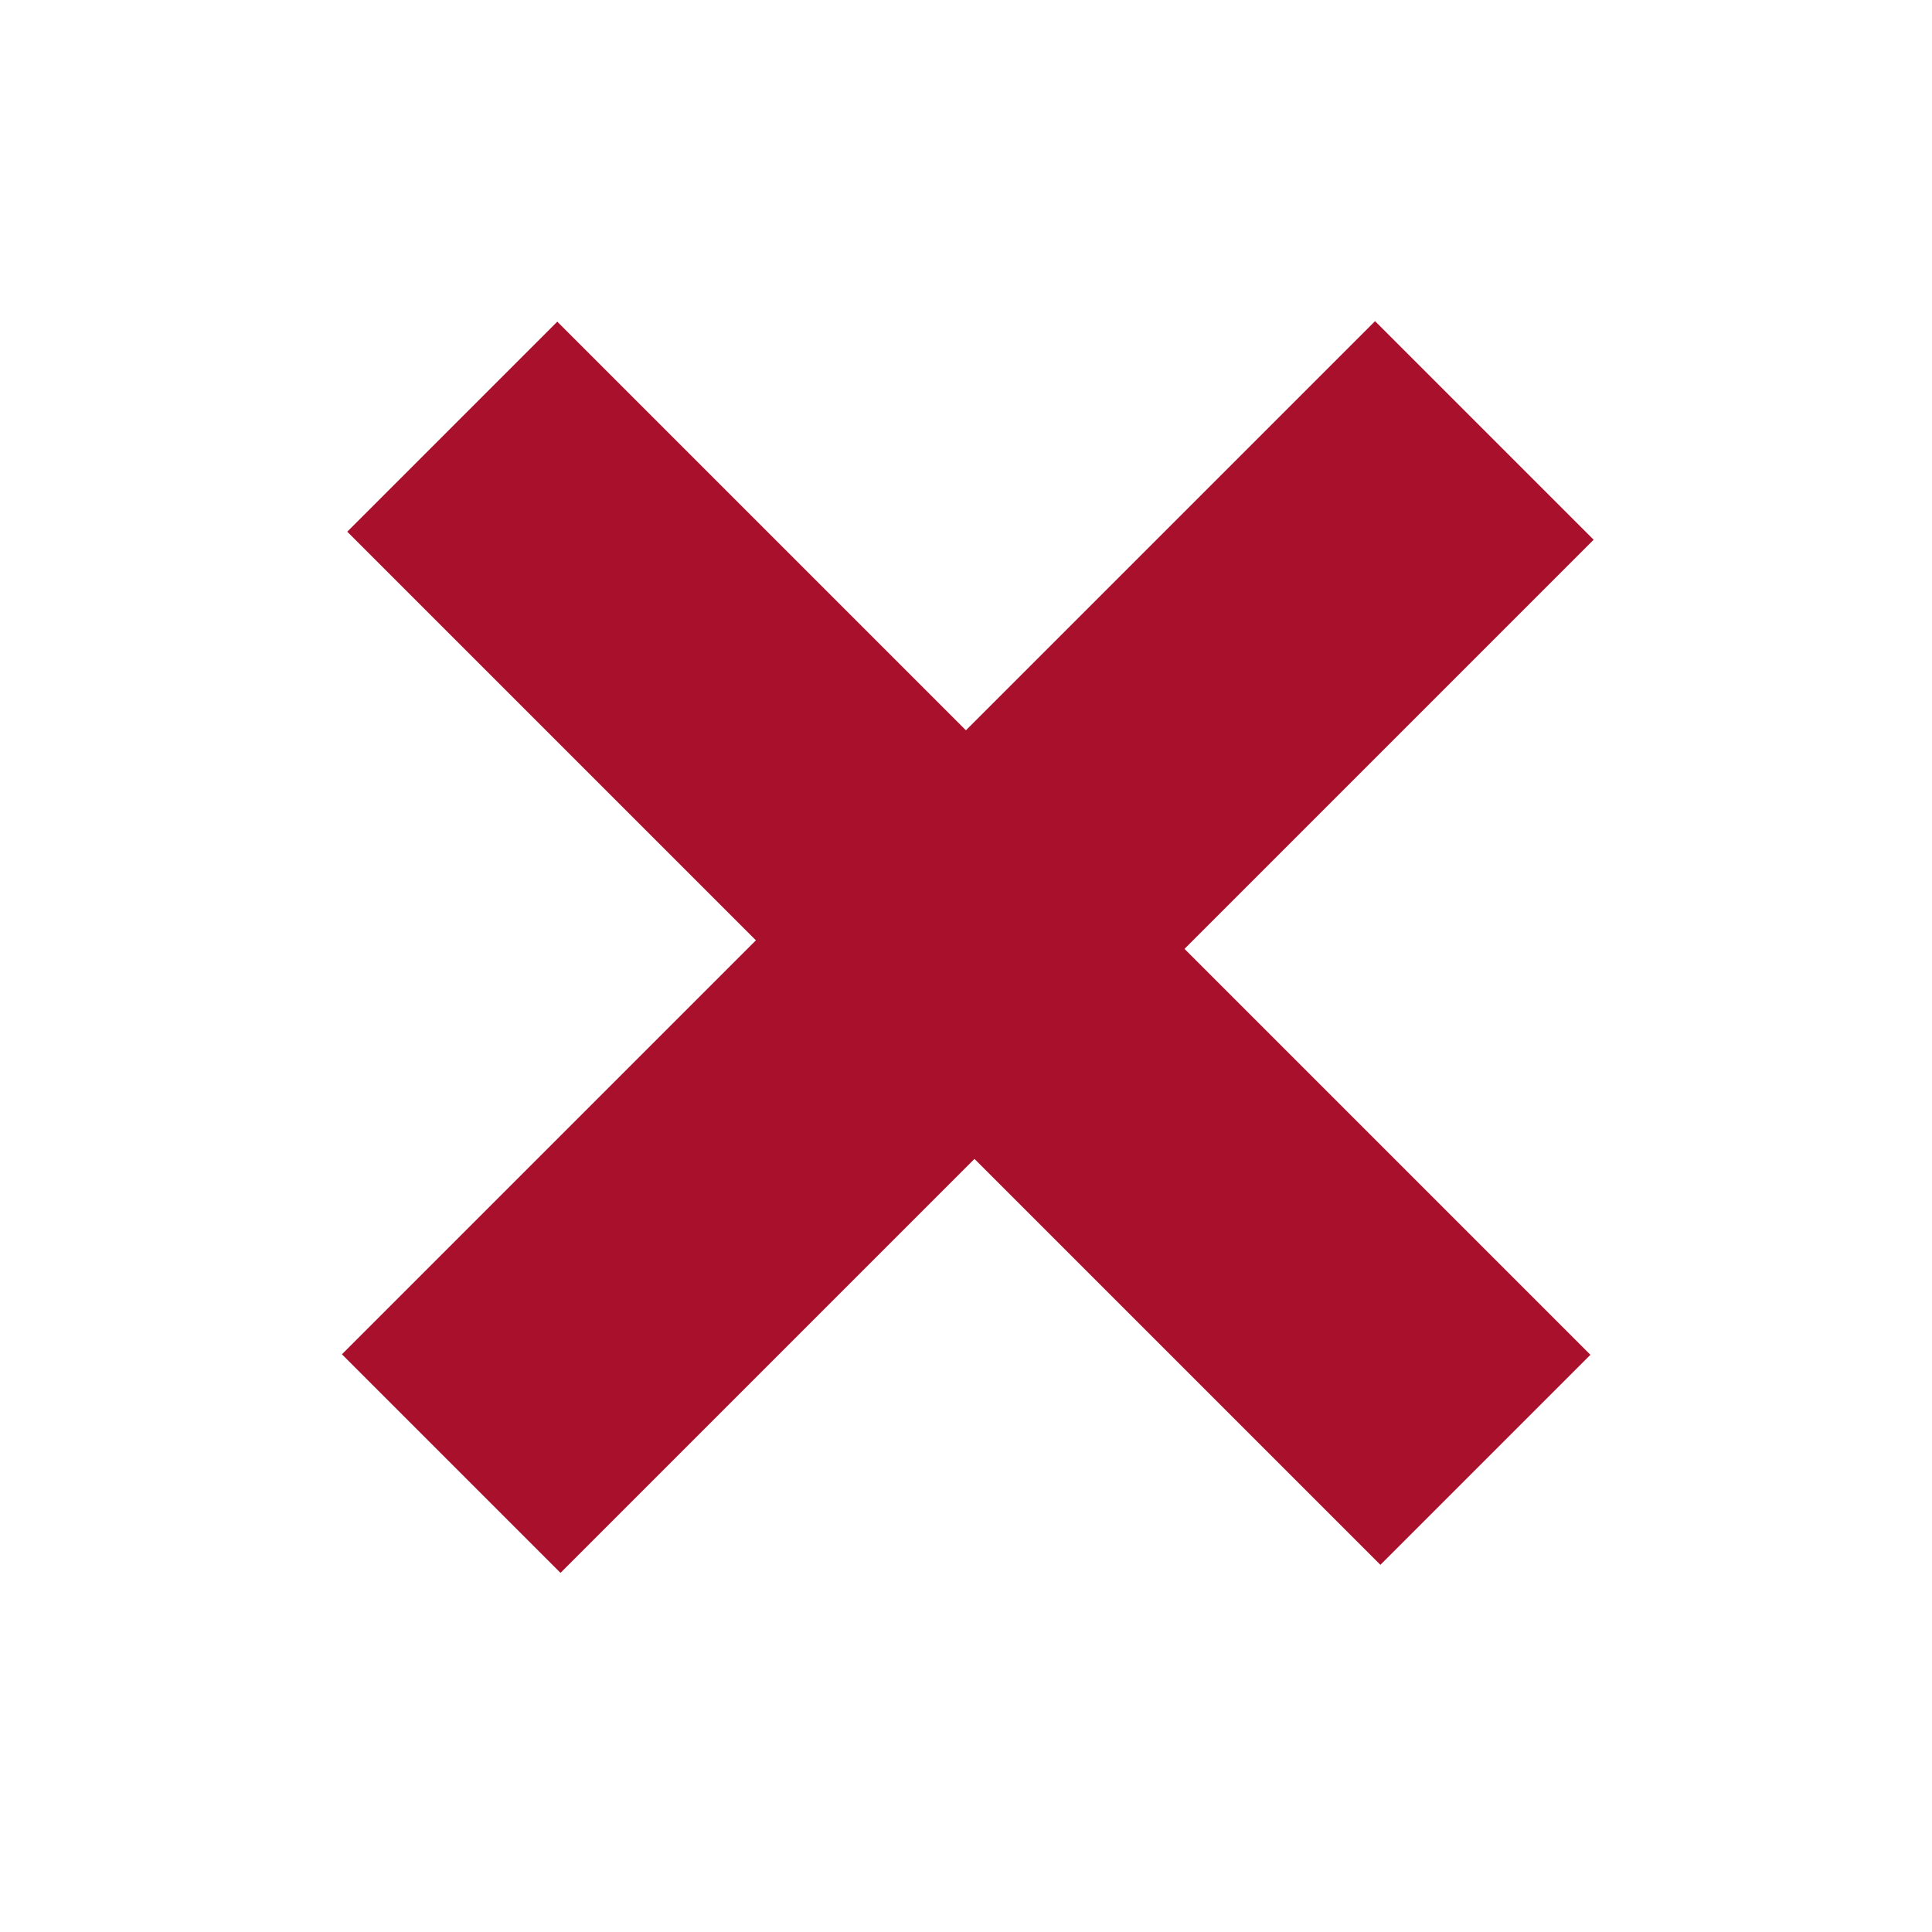 <svg id="a1c2fe19-3f2a-401e-b3bb-225e989ccf20" data-name="Calque 1" xmlns="http://www.w3.org/2000/svg" width="16" height="16" viewBox="0 0 16 16">
  <title>actions-13-IconeAnnuler</title>
  <rect x="6.79" y="1.76" width="2.46" height="12.1" transform="translate(-3.17 7.96) rotate(-45)" style="fill: #a9102c"/>
  <rect x="1.97" y="6.56" width="12.1" height="2.56" transform="translate(-3.2 7.97) rotate(-45)" style="fill: #a9102c"/>
</svg>
